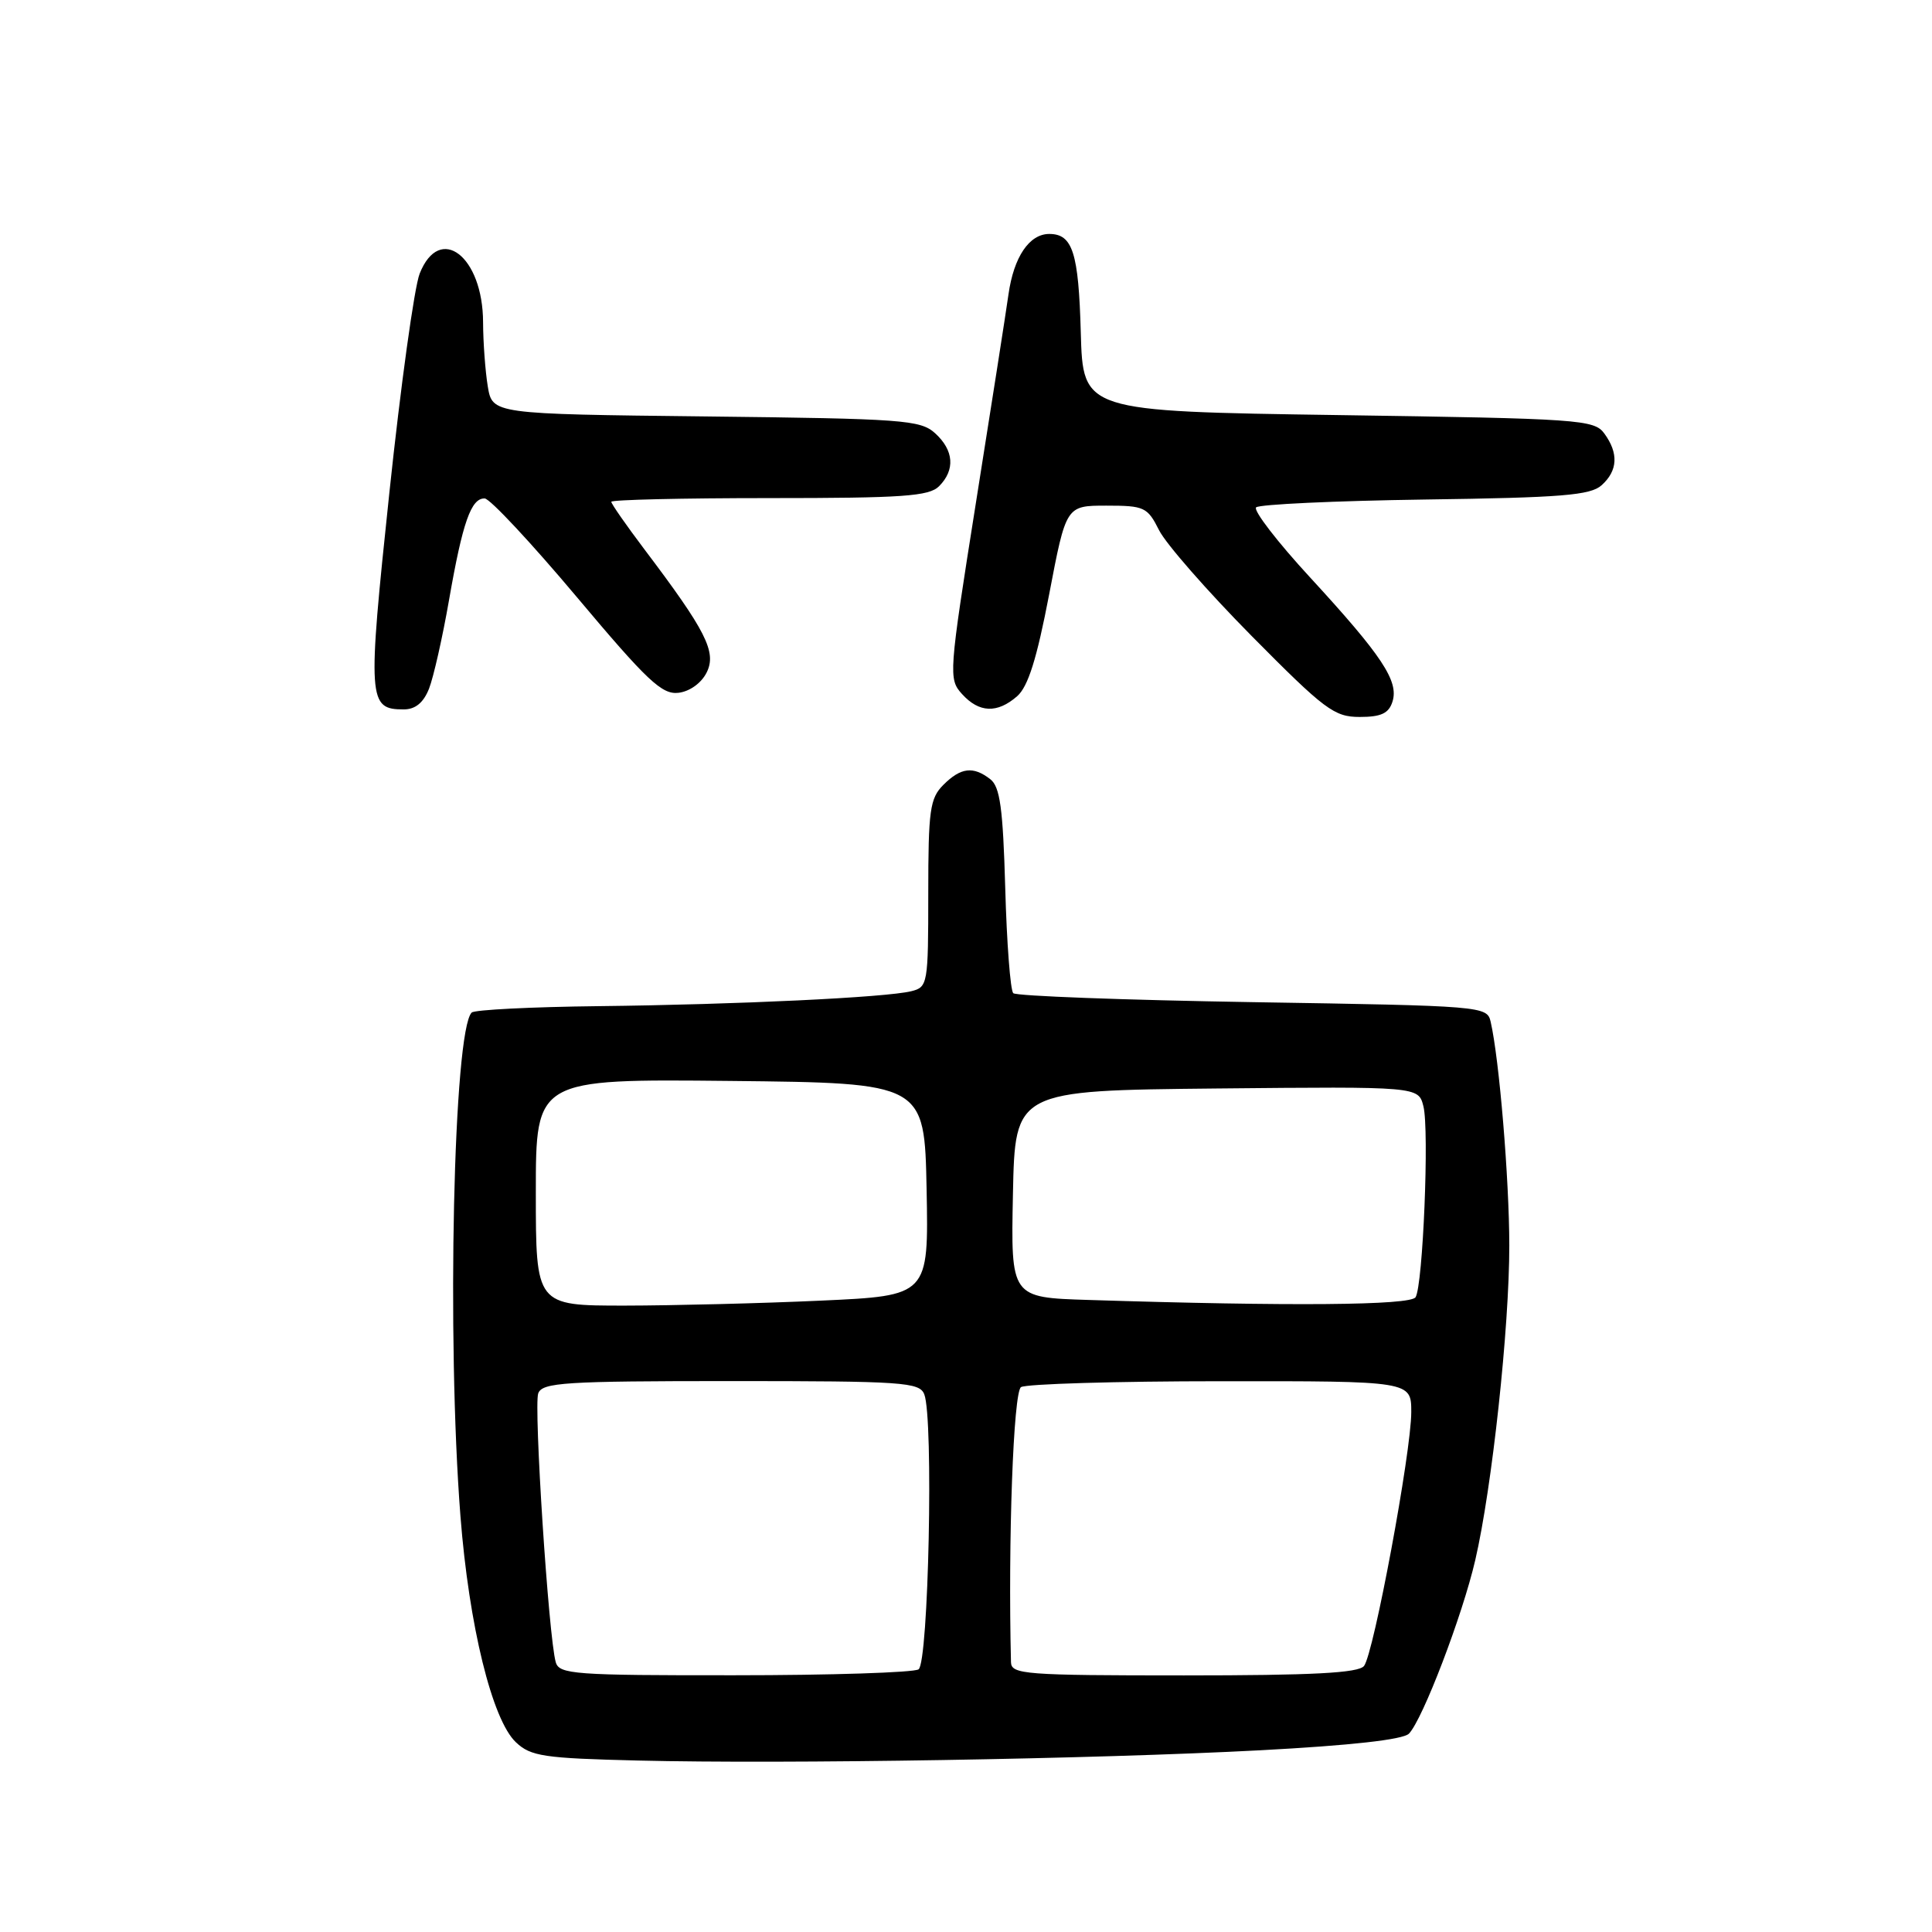 <?xml version="1.0" encoding="UTF-8" standalone="no"?>
<!DOCTYPE svg PUBLIC "-//W3C//DTD SVG 1.1//EN" "http://www.w3.org/Graphics/SVG/1.1/DTD/svg11.dtd" >
<svg xmlns="http://www.w3.org/2000/svg" xmlns:xlink="http://www.w3.org/1999/xlink" version="1.1" viewBox="0 0 256 256">
 <g >
 <path fill="currentColor"
d=" M 167.00 231.92 C 179.02 231.28 185.91 230.51 186.69 229.72 C 188.50 227.87 193.78 214.07 195.48 206.72 C 197.70 197.15 200.00 175.89 199.99 165.01 C 199.98 156.21 198.66 140.34 197.52 135.39 C 197.04 133.32 196.55 133.28 165.99 132.79 C 148.92 132.51 134.64 131.98 134.26 131.60 C 133.88 131.22 133.40 124.96 133.20 117.70 C 132.90 107.09 132.51 104.25 131.22 103.25 C 128.96 101.49 127.31 101.69 125.00 104.00 C 123.22 105.78 123.00 107.33 123.00 118.39 C 123.00 130.41 122.93 130.80 120.75 131.34 C 117.41 132.17 97.69 133.11 79.33 133.32 C 70.44 133.42 62.86 133.80 62.50 134.17 C 60.09 136.58 59.18 177.38 61.01 200.88 C 62.14 215.39 65.21 227.91 68.37 230.87 C 70.33 232.72 72.06 232.98 84.53 233.28 C 104.11 233.76 145.06 233.08 167.00 231.92 Z  M 184.51 92.97 C 185.37 90.26 183.13 86.88 173.61 76.53 C 169.26 71.81 166.04 67.63 166.44 67.23 C 166.84 66.83 176.91 66.36 188.82 66.19 C 206.95 65.94 210.76 65.63 212.23 64.29 C 214.37 62.36 214.49 60.05 212.58 57.44 C 211.24 55.60 209.35 55.47 177.33 55.00 C 143.50 54.50 143.50 54.50 143.21 44.06 C 142.92 33.47 142.13 31.00 139.03 31.00 C 136.39 31.00 134.33 34.04 133.63 39.00 C 133.28 41.48 131.33 53.95 129.30 66.71 C 125.71 89.33 125.67 89.97 127.47 91.96 C 129.73 94.46 132.14 94.56 134.78 92.25 C 136.23 90.97 137.38 87.31 139.02 78.75 C 141.26 67.00 141.26 67.00 146.60 67.00 C 151.63 67.00 152.04 67.19 153.58 70.25 C 154.47 72.04 159.99 78.34 165.83 84.25 C 175.54 94.06 176.79 95.00 180.17 95.00 C 183.00 95.00 184.02 94.53 184.51 92.97 Z  M 56.85 91.25 C 57.44 89.74 58.64 84.45 59.50 79.50 C 61.30 69.18 62.43 65.98 64.23 66.05 C 64.93 66.08 70.41 71.95 76.42 79.10 C 85.76 90.22 87.71 92.06 89.90 91.80 C 91.40 91.62 92.94 90.51 93.64 89.10 C 94.98 86.40 93.56 83.60 85.35 72.74 C 82.96 69.57 81.00 66.76 81.00 66.49 C 81.00 66.22 90.42 66.00 101.93 66.00 C 119.62 66.00 123.10 65.76 124.43 64.43 C 126.59 62.26 126.40 59.67 123.90 57.40 C 121.95 55.64 119.67 55.48 93.52 55.18 C 65.24 54.86 65.24 54.86 64.63 51.18 C 64.30 49.16 64.02 45.35 64.01 42.71 C 63.99 33.95 58.27 29.55 55.61 36.25 C 54.90 38.04 53.09 51.12 51.59 65.31 C 48.68 92.85 48.76 94.00 53.50 94.00 C 55.03 94.00 56.11 93.12 56.85 91.25 Z  M 73.64 220.25 C 72.69 216.96 70.70 186.23 71.32 184.62 C 71.87 183.19 74.83 183.00 96.86 183.00 C 119.67 183.00 121.84 183.15 122.47 184.75 C 123.72 187.94 123.04 220.36 121.71 221.20 C 121.04 221.62 110.07 221.98 97.32 221.98 C 76.09 222.00 74.09 221.85 73.64 220.25 Z  M 133.96 220.25 C 133.56 204.15 134.28 184.44 135.29 183.80 C 135.96 183.38 147.86 183.02 161.75 183.02 C 187.00 183.00 187.00 183.00 187.00 187.11 C 187.00 192.40 182.03 219.11 180.74 220.75 C 180.00 221.68 173.99 222.00 156.88 222.00 C 135.77 222.00 134.00 221.86 133.96 220.25 Z  M 71.00 157.98 C 71.00 142.97 71.00 142.97 96.75 143.23 C 122.50 143.50 122.50 143.50 122.78 157.59 C 123.05 171.69 123.05 171.69 108.78 172.34 C 100.92 172.70 89.21 172.99 82.75 173.00 C 71.00 173.00 71.00 173.00 71.00 157.98 Z  M 144.22 172.25 C 133.94 171.93 133.94 171.93 134.22 158.21 C 134.50 144.50 134.50 144.50 161.23 144.23 C 187.95 143.97 187.95 143.97 188.61 146.59 C 189.40 149.72 188.55 170.31 187.57 171.89 C 186.90 172.97 170.97 173.10 144.22 172.25 Z "/>
</g>
</svg>